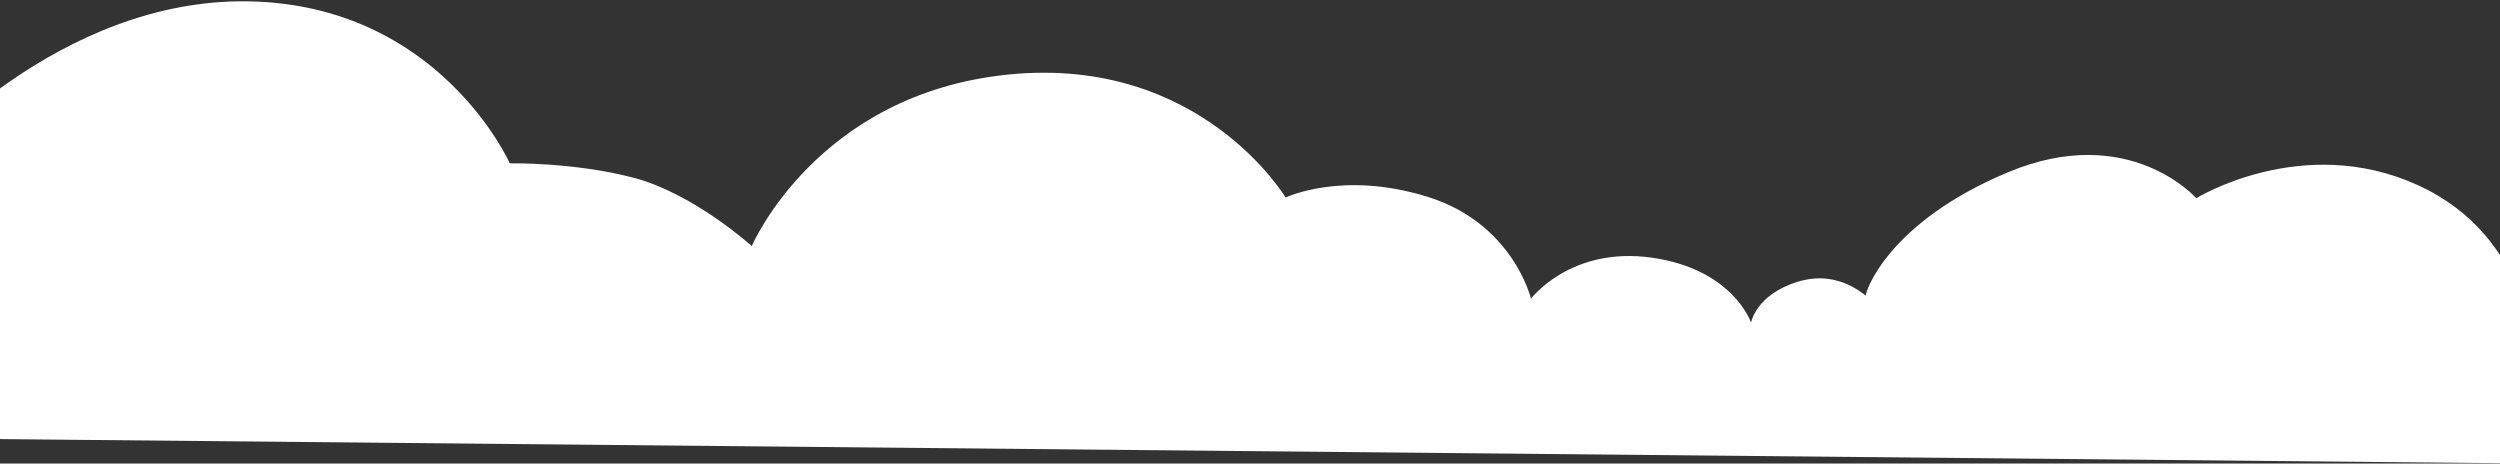 <svg width="1440" height="267" viewBox="0 0 1440 267" fill="none" xmlns="http://www.w3.org/2000/svg">
<rect x="0" y="0" width="1440" height="267" fill="#333333" stroke="none"/>
<path fill-rule="evenodd" clip-rule="evenodd" d="M1459.06 206.175C1459.06 206.175 1458.86 136.7 1392.5 106.556C1326.14 76.412 1265.06 114.172 1265.06 114.172C1265.06 114.172 1226.32 70.077 1156.64 99.212C1086.95 128.347 1074.36 168.505 1074.75 170.08C1075.14 171.655 1060.17 154.832 1035.77 162.206C1011.38 169.58 1008.61 185.829 1008.61 185.829C1008.61 185.829 998.372 155.119 951.522 148.426C904.671 141.733 881.837 172.049 881.837 172.049C881.837 172.049 871.601 128.741 822.388 113.386C773.175 98.031 740.498 113.779 740.498 113.779C740.498 113.779 691.679 31.886 581.049 42.911C470.419 53.935 433.018 141.734 433.018 141.734C433.018 141.734 399.553 111.418 364.907 102.362C330.262 93.307 293.648 94.094 293.648 94.094C293.648 94.094 253.097 2.753 143.254 0.784C33.412 -1.184 -47.691 93.307 -47.691 93.307L-46.803 252.463L1460.13 267L1459.06 206.175Z" fill="white"/>
</svg>
